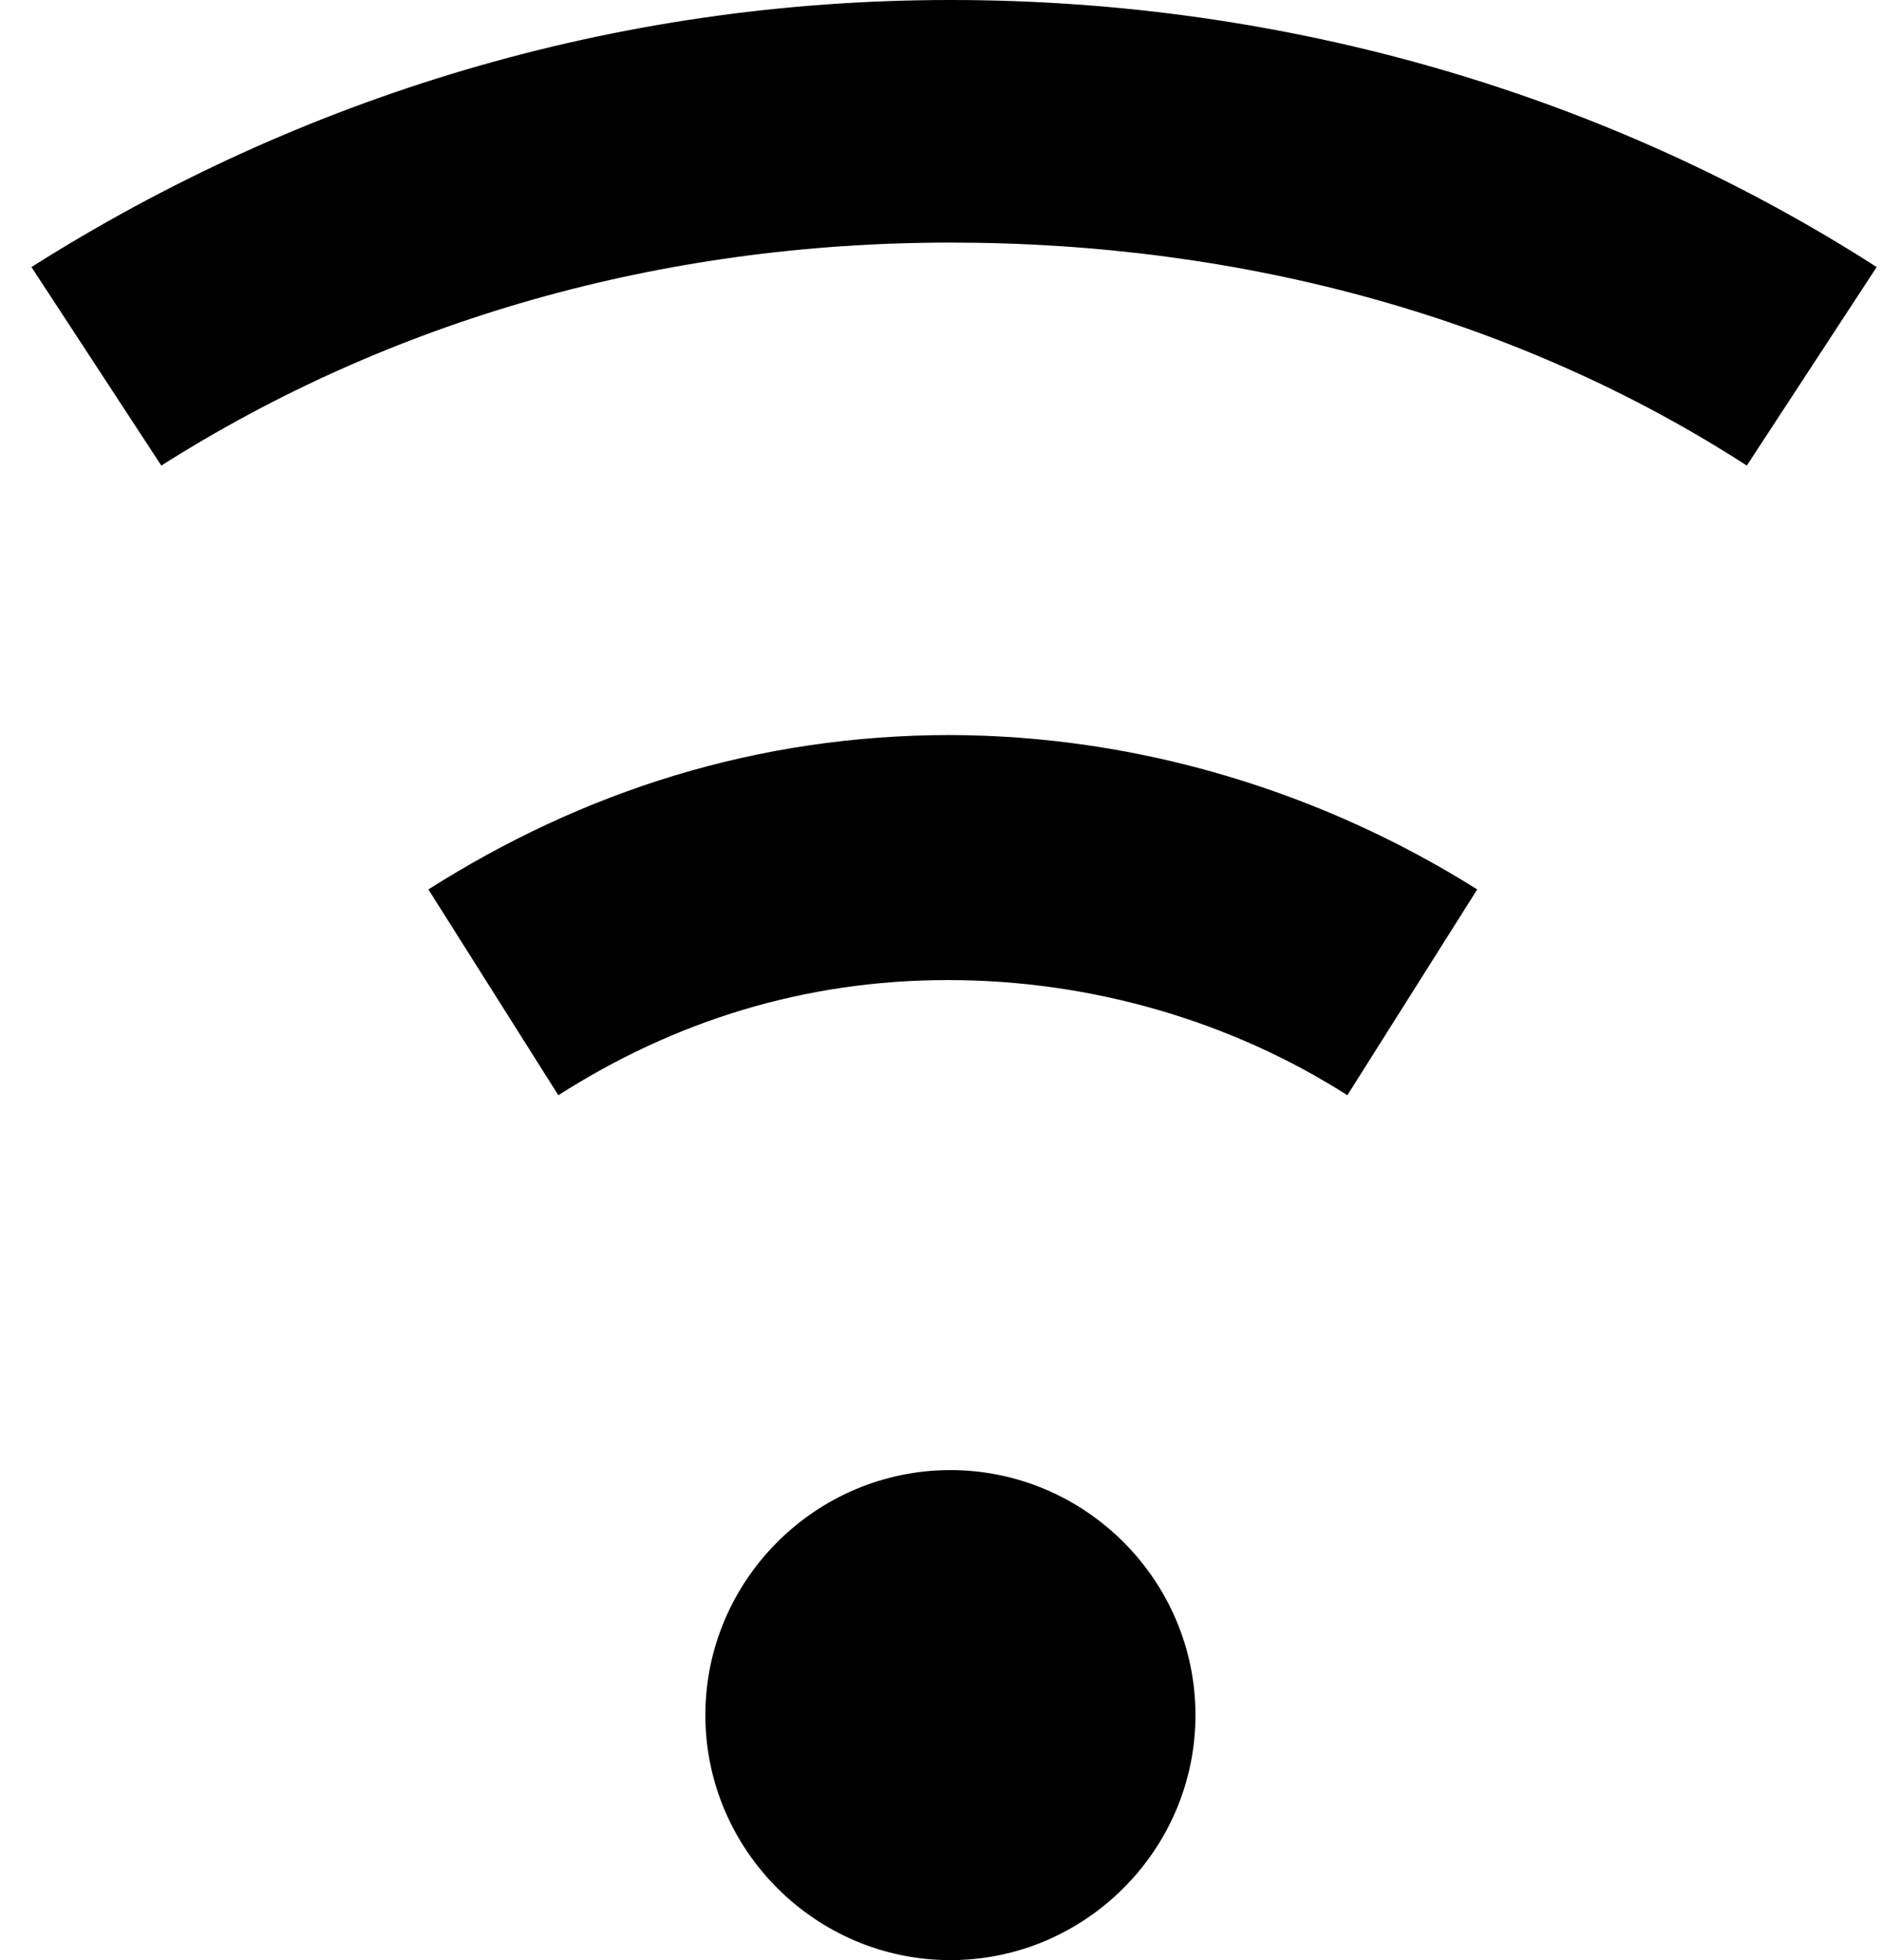 <svg width="24" height="25" viewBox="0 0 24 25" fill="none" xmlns="http://www.w3.org/2000/svg">
<path d="M12.12 0C7.807 0 3.807 1.25 0.401 3.406L2.057 5.938C4.963 4.094 8.401 3.094 12.12 3.094C15.87 3.094 19.37 4.062 22.276 5.938L23.932 3.406C20.526 1.219 16.432 0 12.12 0ZM12.12 9.375C9.651 9.375 7.432 10.094 5.463 11.344L7.12 13.969C8.588 13.031 10.245 12.5 12.088 12.5C13.932 12.5 15.713 13.031 17.182 13.969L18.838 11.344C16.901 10.125 14.557 9.375 12.088 9.375H12.12ZM12.12 18.75C10.401 18.75 8.995 20.156 8.995 21.875C8.995 23.594 10.401 25 12.12 25C13.838 25 15.245 23.594 15.245 21.875C15.245 20.156 13.838 18.75 12.12 18.75Z" fill="black"/>
</svg>
